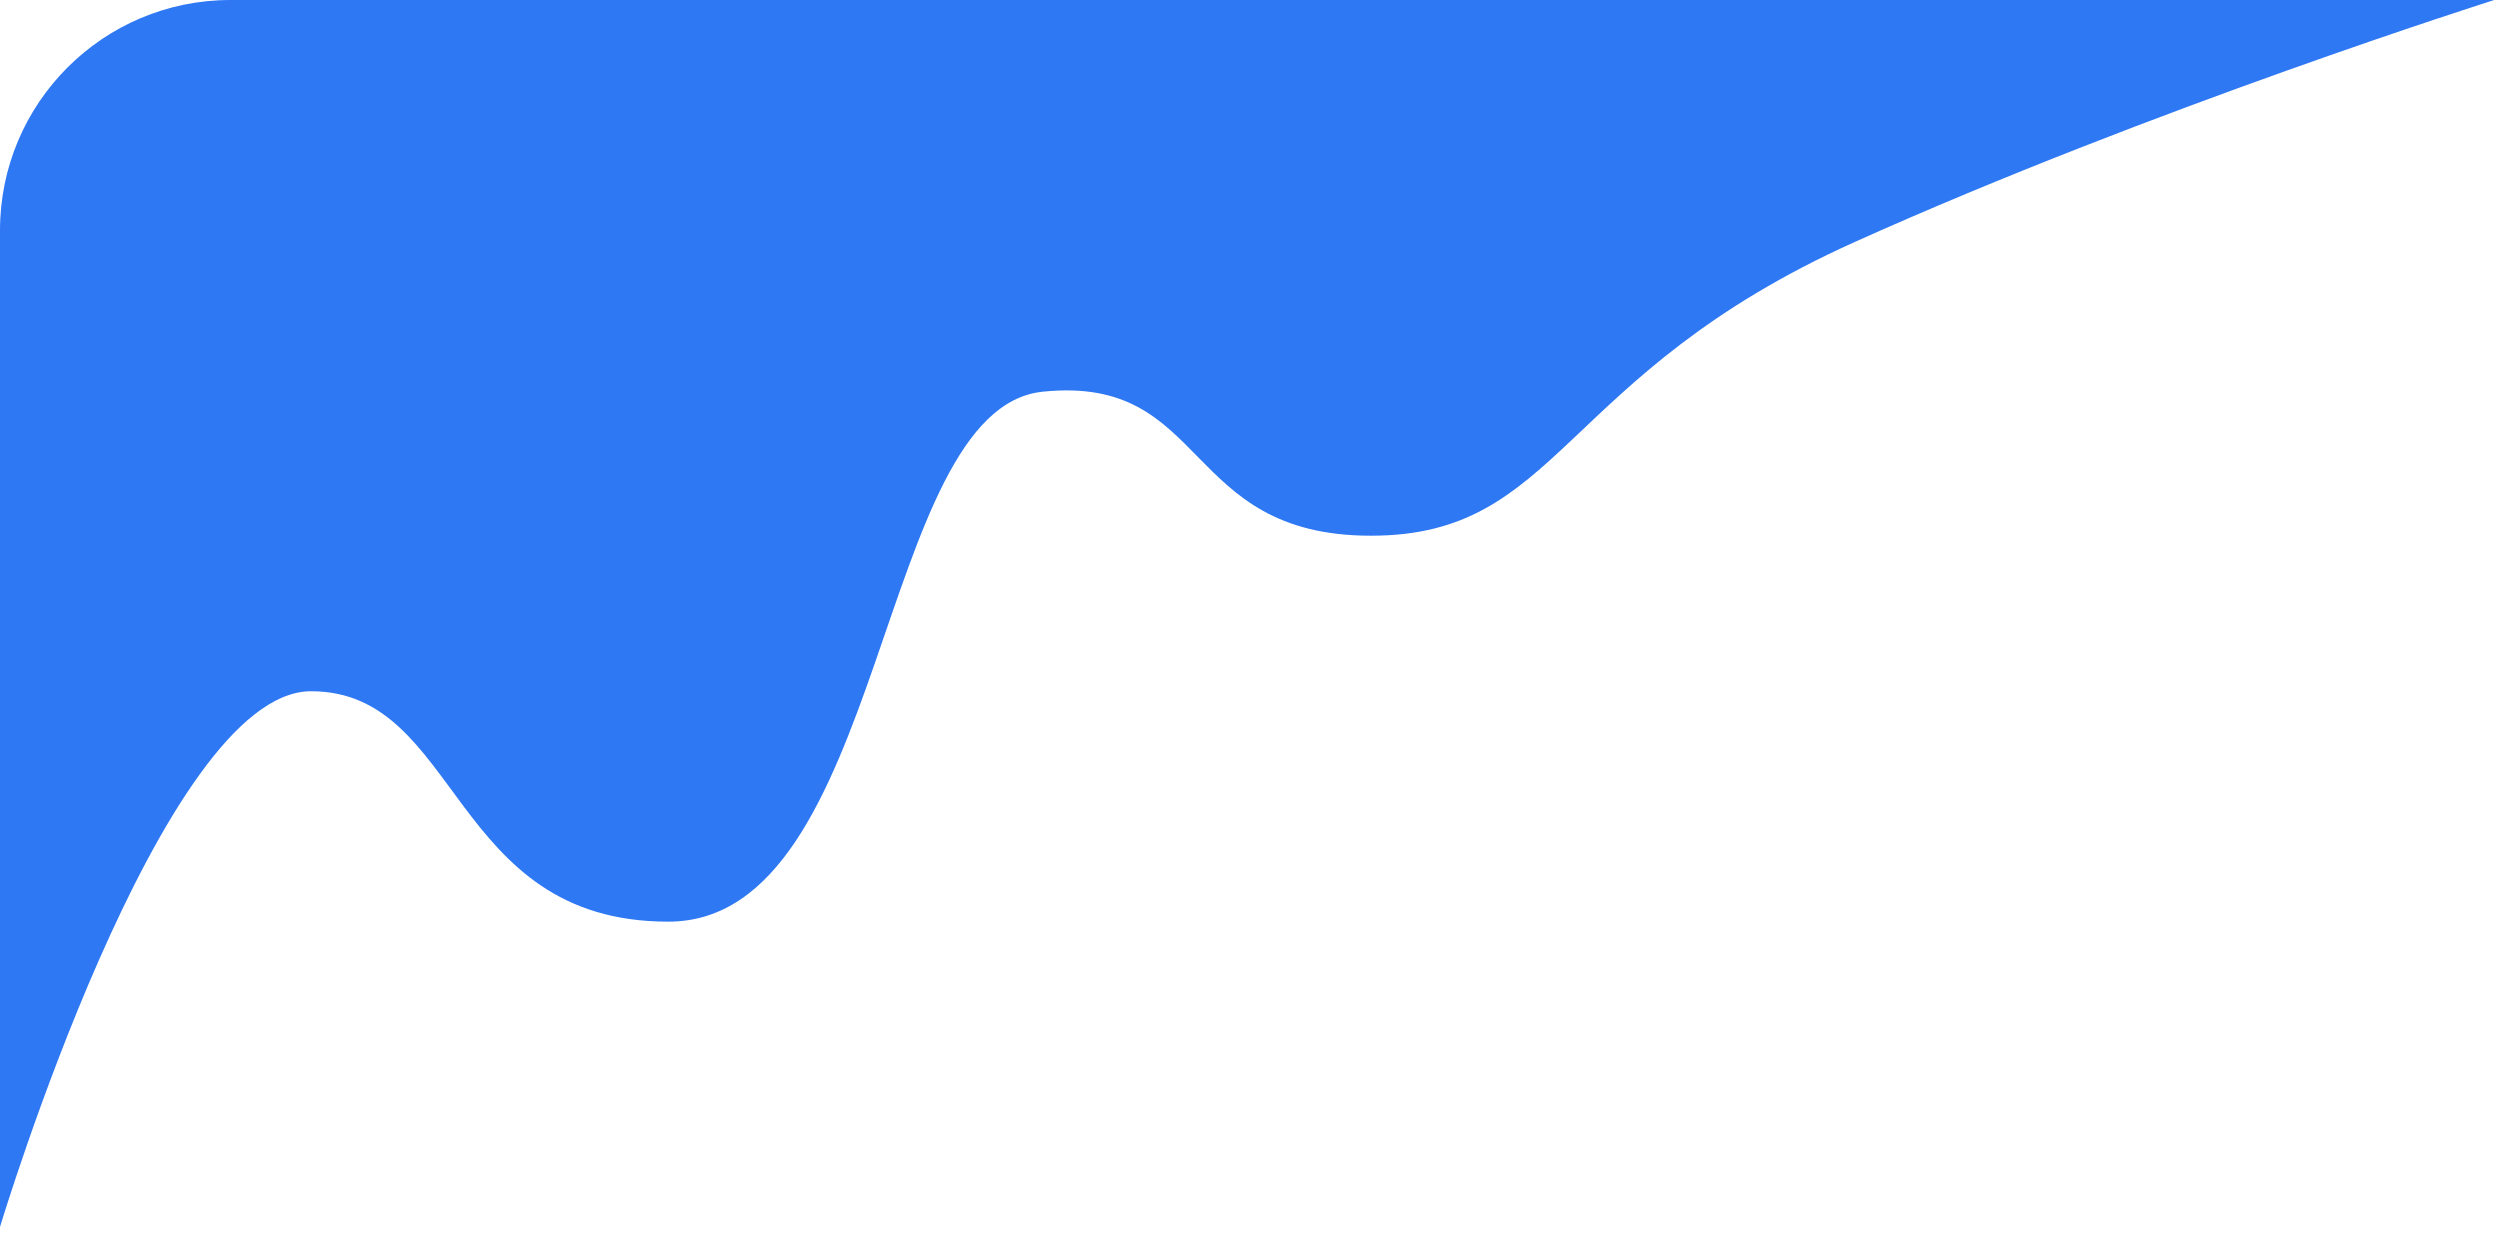 <svg width="217" height="107" viewBox="0 0 217 107" fill="none" xmlns="http://www.w3.org/2000/svg">
<path fill-rule="evenodd" clip-rule="evenodd" d="M0 106.5C0 106.5 14 60 27 60C40 60 39 80 58 80C77 80 76 35.5 90.5 34C105 32.5 102.5 46.5 119 46.5C135.5 46.5 135.253 32.58 161 21C186.747 9.42 216.5 0 216.5 0H20C8.954 0 0 8.954 0 20L0 106.5Z" fill="#2E78F4"/>
</svg>
